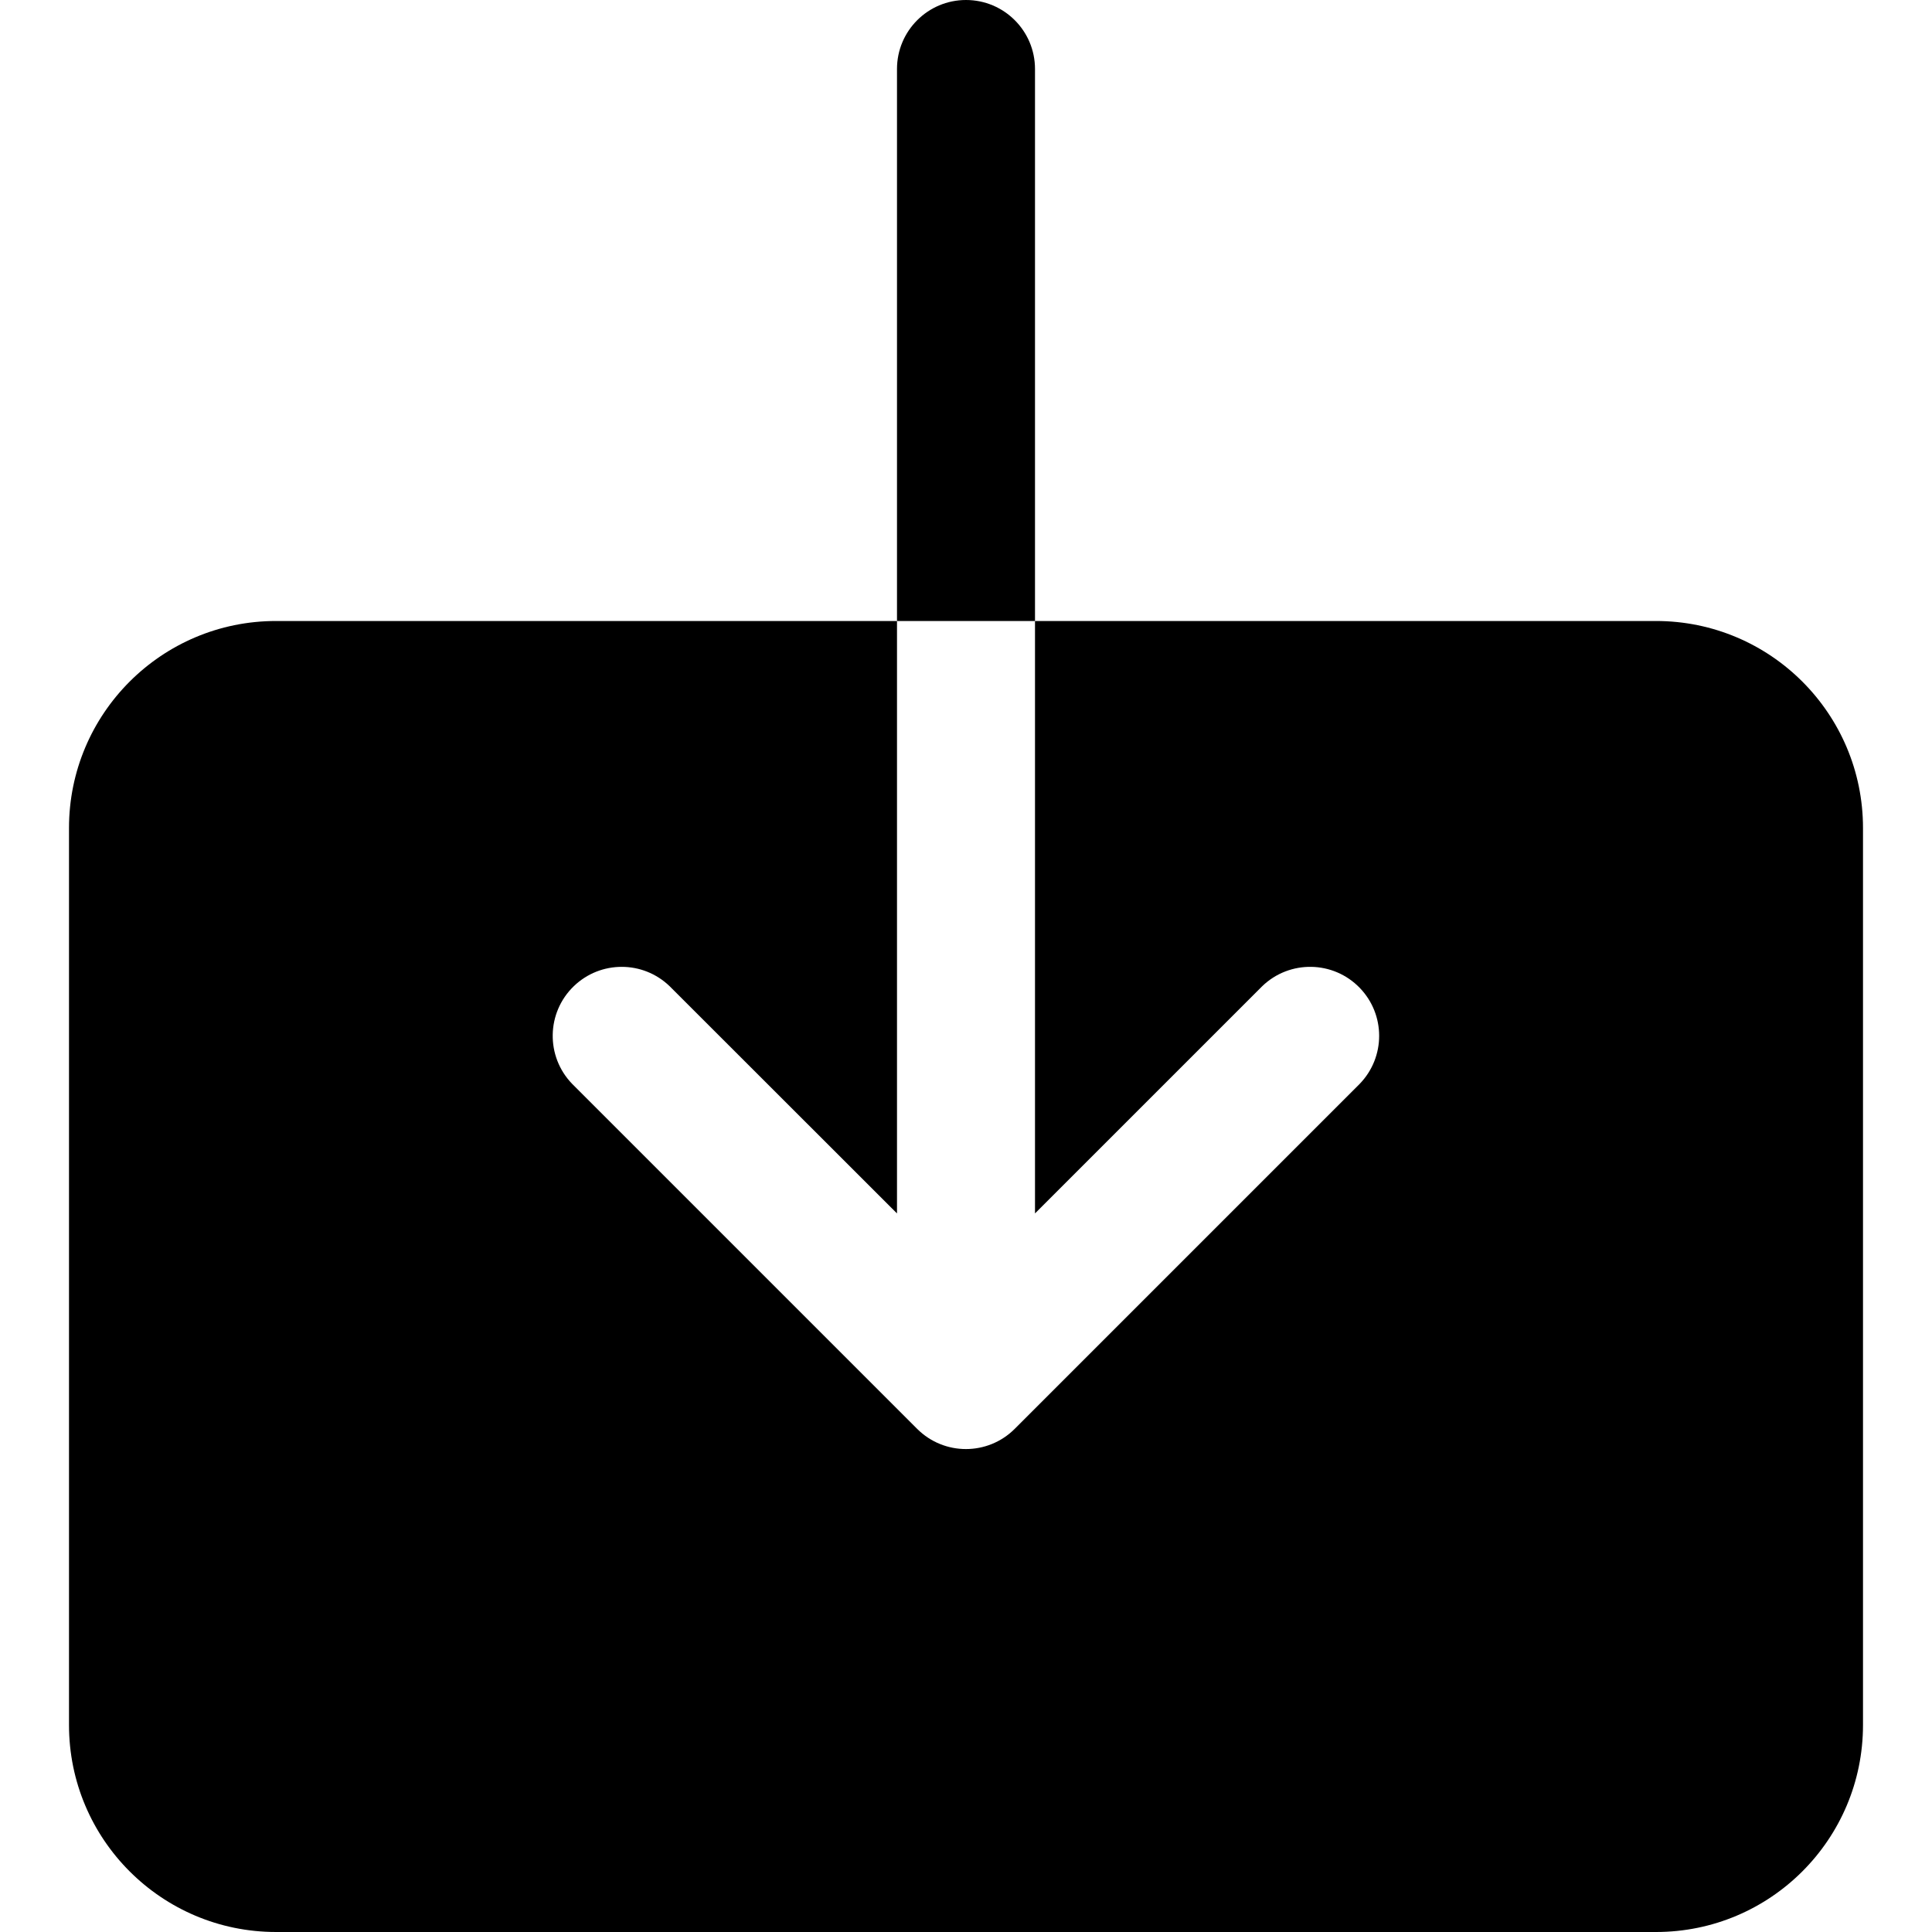 <?xml version="1.0" encoding="iso-8859-1"?>
<!-- Generator: Adobe Illustrator 19.0.0, SVG Export Plug-In . SVG Version: 6.00 Build 0)  -->
<svg version="1.1" id="Capa_1" xmlns="http://www.w3.org/2000/svg" xmlns:xlink="http://www.w3.org/1999/xlink" x="0px" y="0px"
	 viewBox="0 0 477.867 477.867" style="enable-background:new 0 0 477.867 477.867;" xml:space="preserve">
<g>
	<g>
		<path d="M409.6,153.6H256v146.534l56.201-56.201c6.78-6.548,17.584-6.36,24.132,0.419c6.388,6.614,6.388,17.099,0,23.713
			L250.999,353.4c-6.656,6.673-17.462,6.687-24.136,0.03c-0.01-0.01-0.02-0.02-0.031-0.03L141.5,268.066
			c-6.548-6.78-6.36-17.584,0.42-24.132c6.614-6.387,17.099-6.387,23.712,0l56.235,56.201V153.6h-153.6
			c-28.277,0-51.2,22.923-51.2,51.2v221.867c0,28.277,22.923,51.2,51.2,51.2H409.6c28.277,0,51.2-22.923,51.2-51.2V204.8
			C460.8,176.523,437.877,153.6,409.6,153.6z"/>
	</g>
</g>
<g>
	<g>
		<path d="M238.933,0c-9.426,0-17.067,7.641-17.067,17.067V153.6H256V17.067C256,7.641,248.359,0,238.933,0z"/>
	</g>
</g>
<g>
</g>
<g>
</g>
<g>
</g>
<g>
</g>
<g>
</g>
<g>
</g>
<g>
</g>
<g>
</g>
<g>
</g>
<g>
</g>
<g>
</g>
<g>
</g>
<g>
</g>
<g>
</g>
<g>
</g>
</svg>
